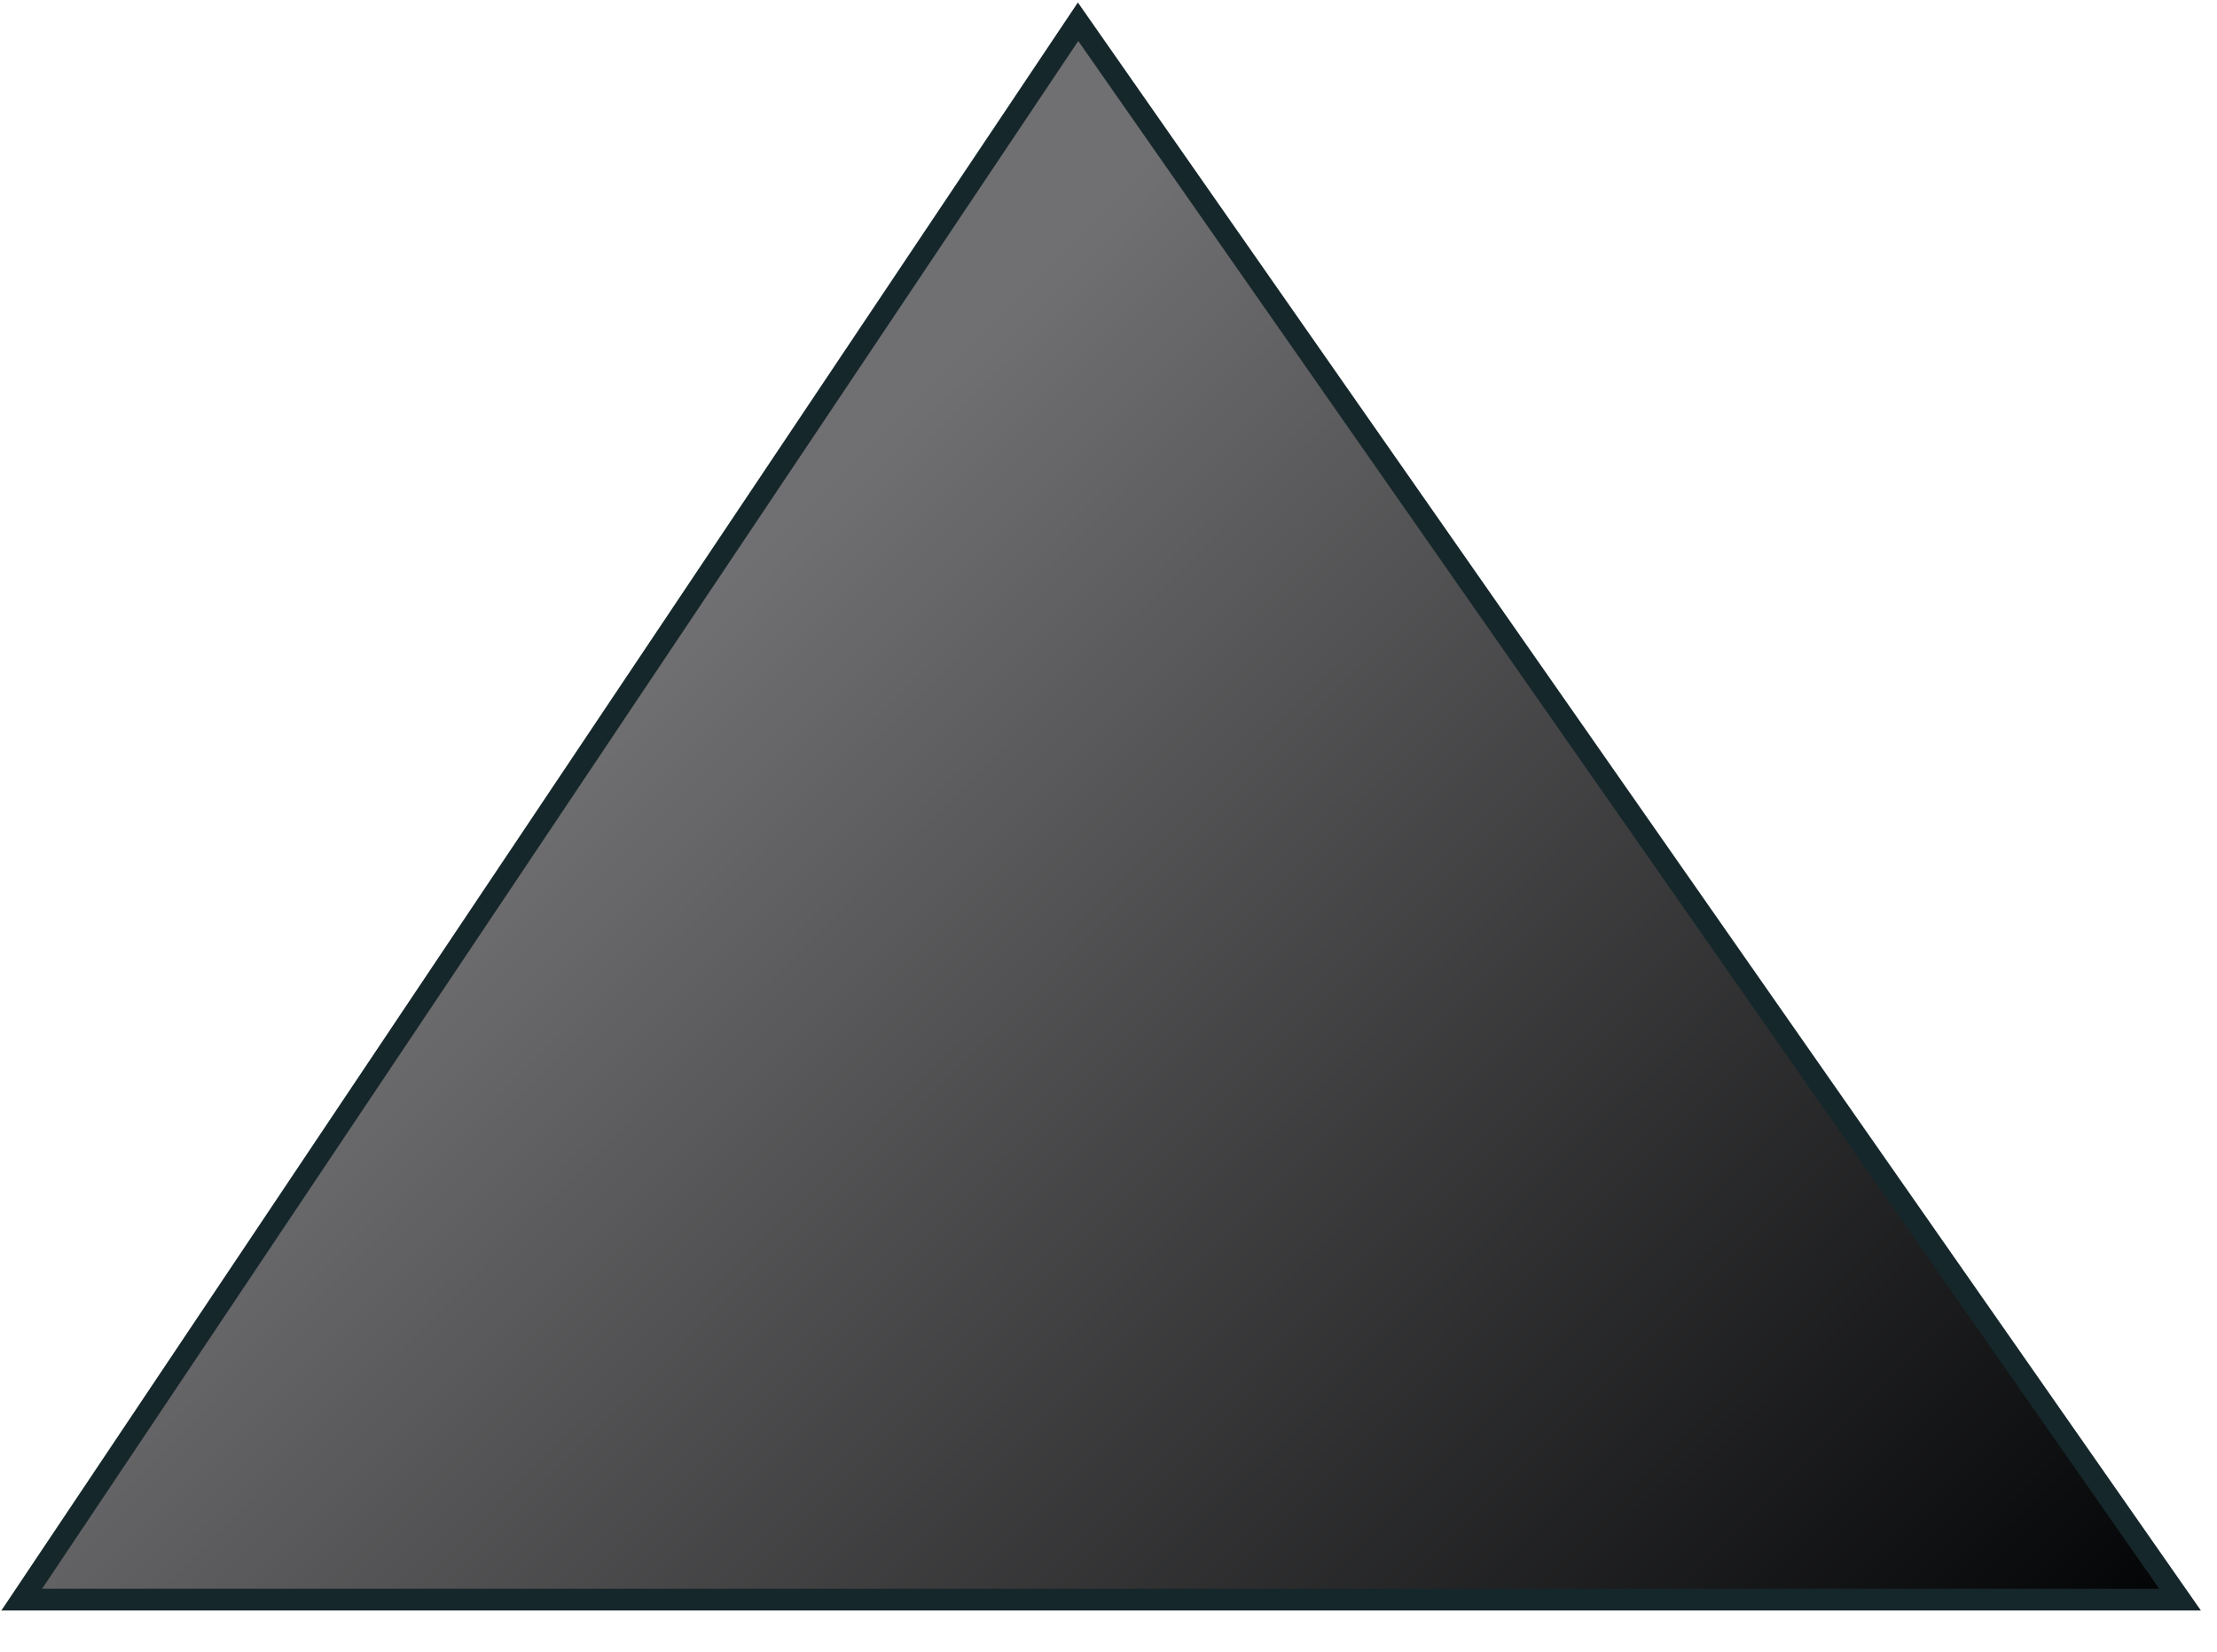 <?xml version="1.0" encoding="utf-8"?>
<svg version="1.1" id="Layer_1"
xmlns="http://www.w3.org/2000/svg"
xmlns:xlink="http://www.w3.org/1999/xlink"
xmlns:author="http://www.sothink.com"
width="51px" height="38px"
xml:space="preserve">
<g id="744" transform="matrix(1, 0, 0, 1, -194, -212.65)">
<linearGradient
id="LinearGradID_345" gradientUnits="userSpaceOnUse" gradientTransform="matrix(0.017, 0.017, 0.017, -0.017, 220, 244.65)" spreadMethod ="pad" x1="-819.2" y1="0" x2="819.2" y2="0" >
<stop  offset="0" style="stop-color:#706F71;stop-opacity:1" />
<stop  offset="1" style="stop-color:#050607;stop-opacity:1" />
</linearGradient>
<path style="fill:url(#LinearGradID_345) " d="M194.5,249.45L218.8 213.15L244.15 249.45L194.5 249.45" />
<path style="fill:none;stroke-width:0.5;stroke-linecap:butt;stroke-linejoin:miter;stroke-miterlimit:4;stroke:#15272A;stroke-opacity:1" d="M194.5,249.45L218.8 213.15L244.15 249.45L194.5 249.45z" />
</g>
</svg>
